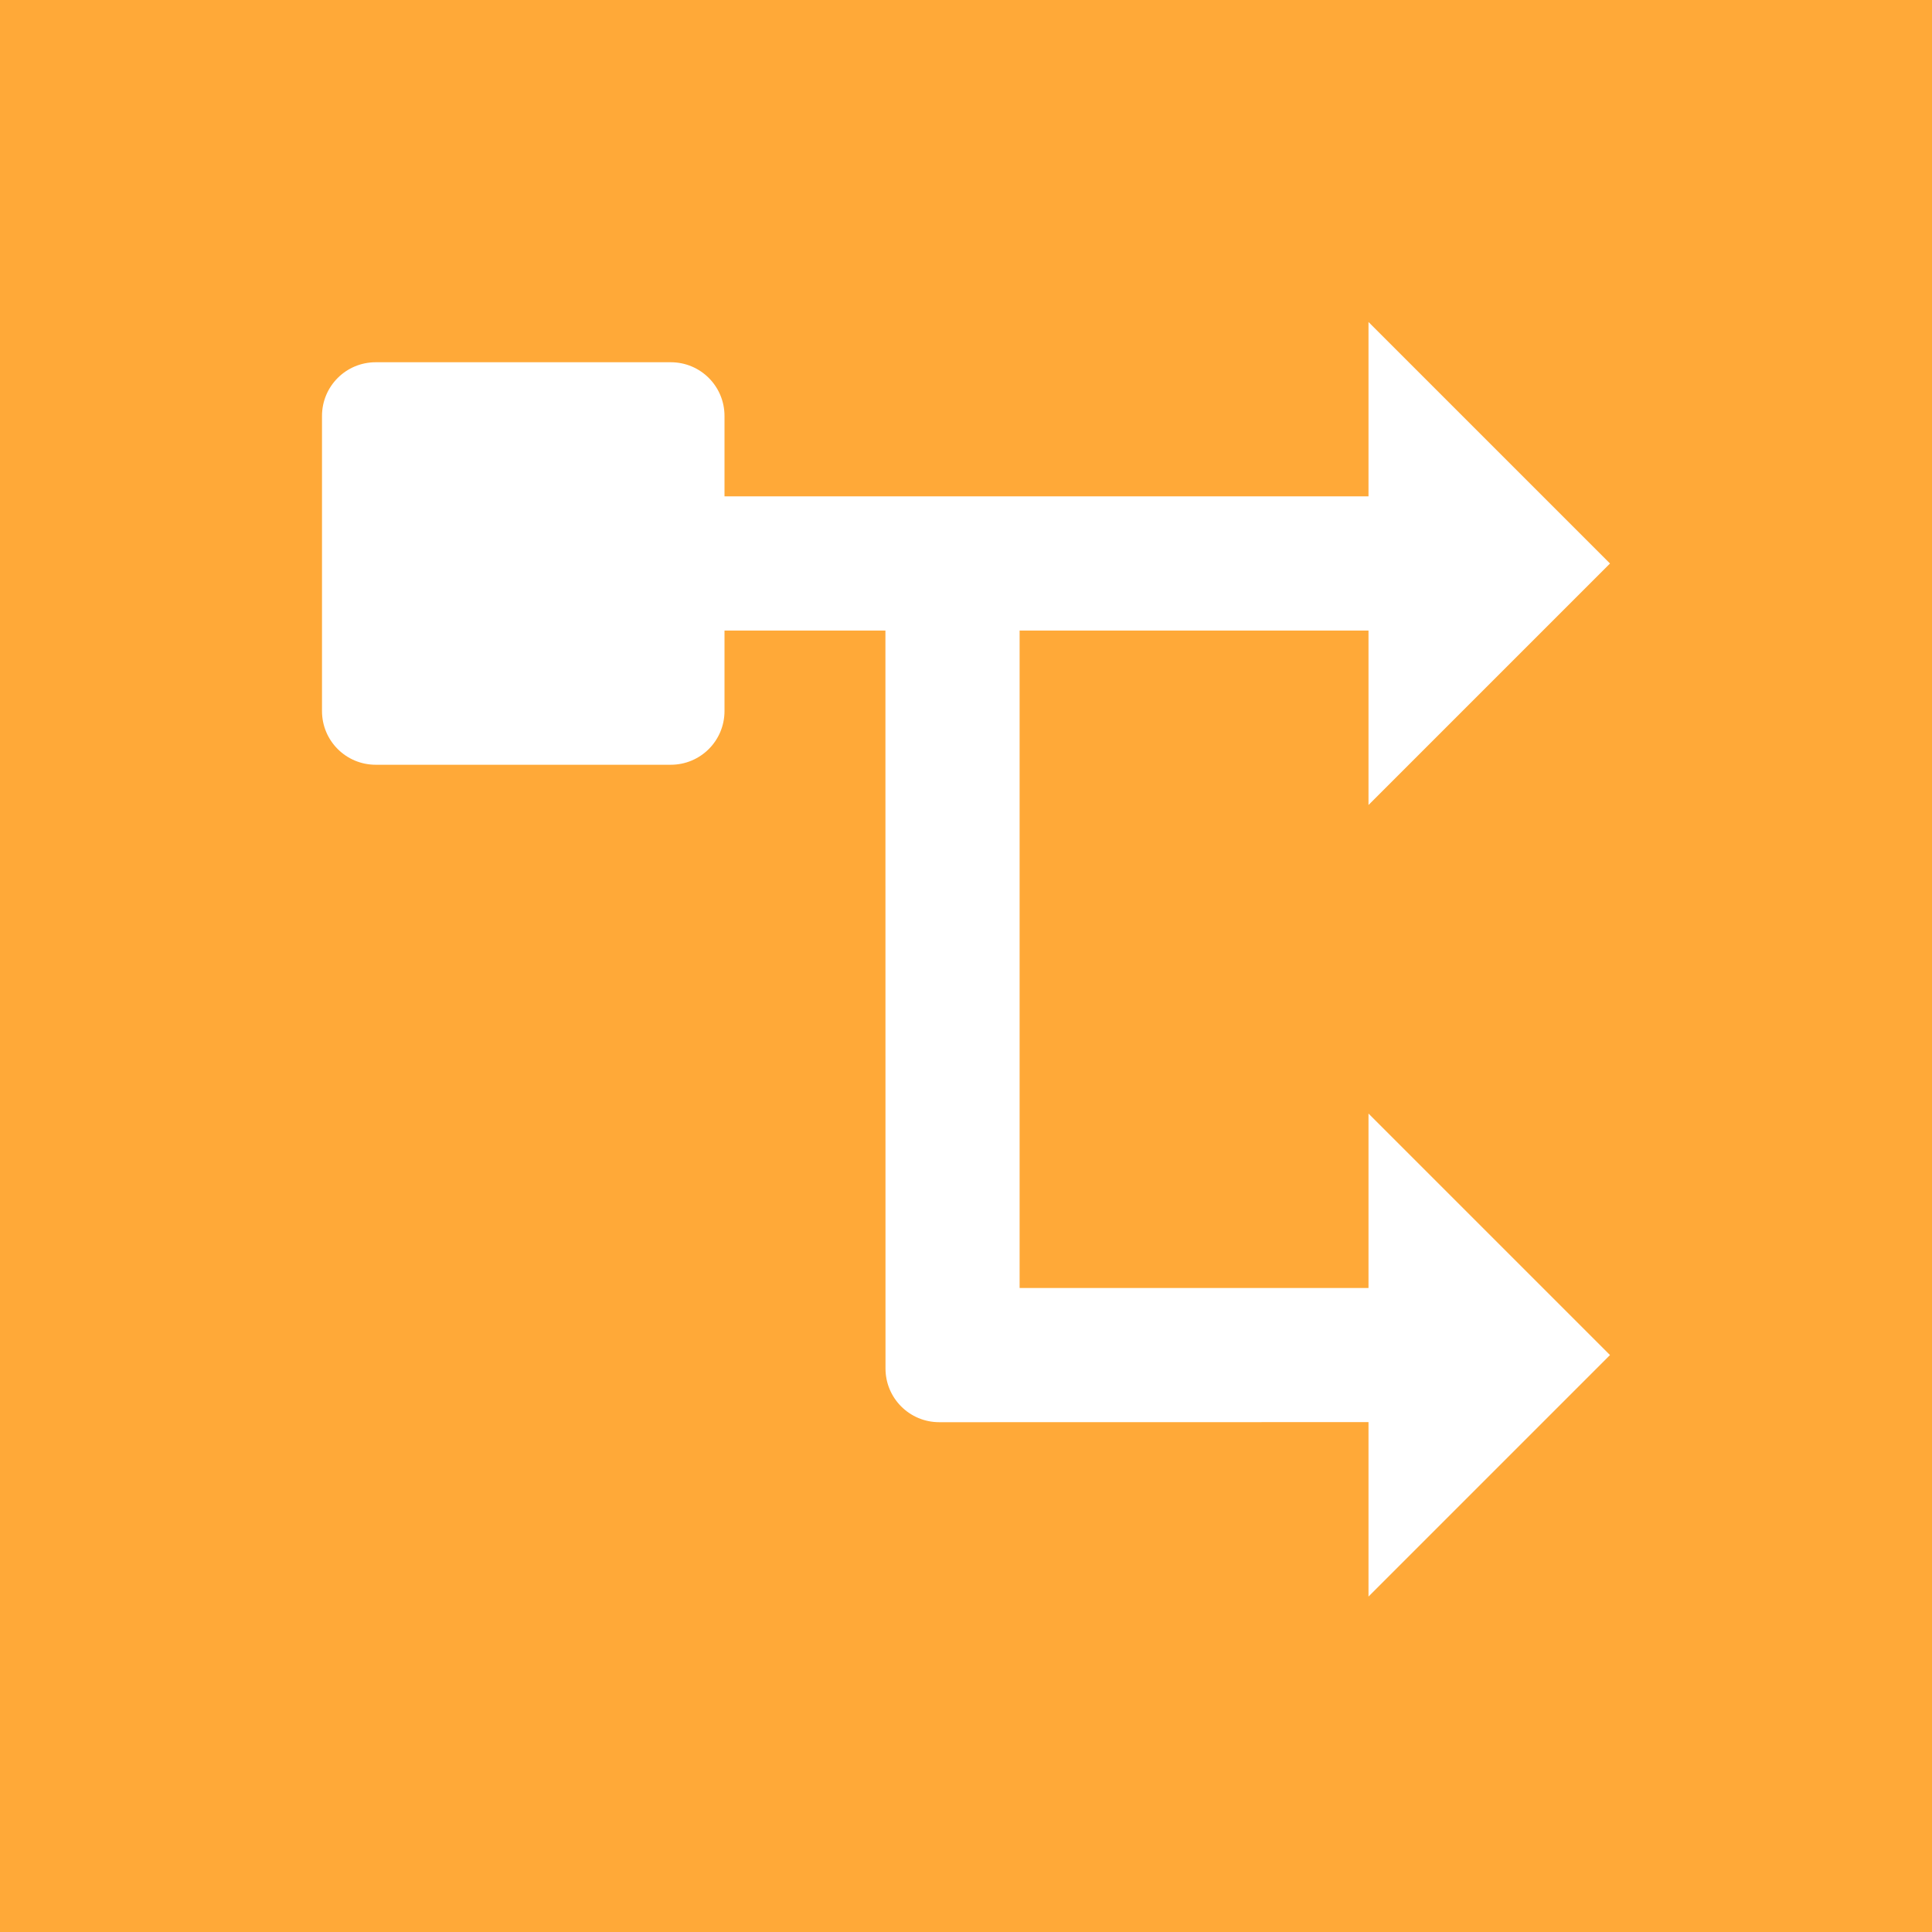 <?xml version="1.0" encoding="UTF-8"?>
<svg width="24px" height="24px" viewBox="0 0 24 24" version="1.1" xmlns="http://www.w3.org/2000/svg" xmlns:xlink="http://www.w3.org/1999/xlink">
    <title>guide-icons/R&amp;D Specifications-24px</title>
    <g id="Symbols" stroke="none" stroke-width="1" fill="none" fill-rule="evenodd">
        <g id="guide-icons/R&amp;D-Specifications-24px">
            <rect id="Rectangle" fill="#FFA938" x="0" y="0" width="24" height="24"></rect>
            <path d="M9,8.833 C9,9.202 8.702,9.5 8.333,9.5 L4.667,9.5 C4.298,9.5 4,9.202 4,8.833 L4,5.167 C4,4.798 4.298,4.5 4.667,4.5 L8.333,4.5 C8.702,4.5 9,4.798 9,5.167 L9,6.166 L17,6.166 L17,4 L20,7 L17,10 L17,7.833 L12.666,7.833 L12.666,16 L17,16 L17,13.833 L20,16.833 L17,19.833 L17,17.666 L11.667,17.667 C11.298,17.667 11,17.368 11,17 L10.999,7.833 L9,7.833 L9,8.833 Z" id="Combined-Shape" fill="#FFFFFF"></path>
        </g>
    </g>
</svg>